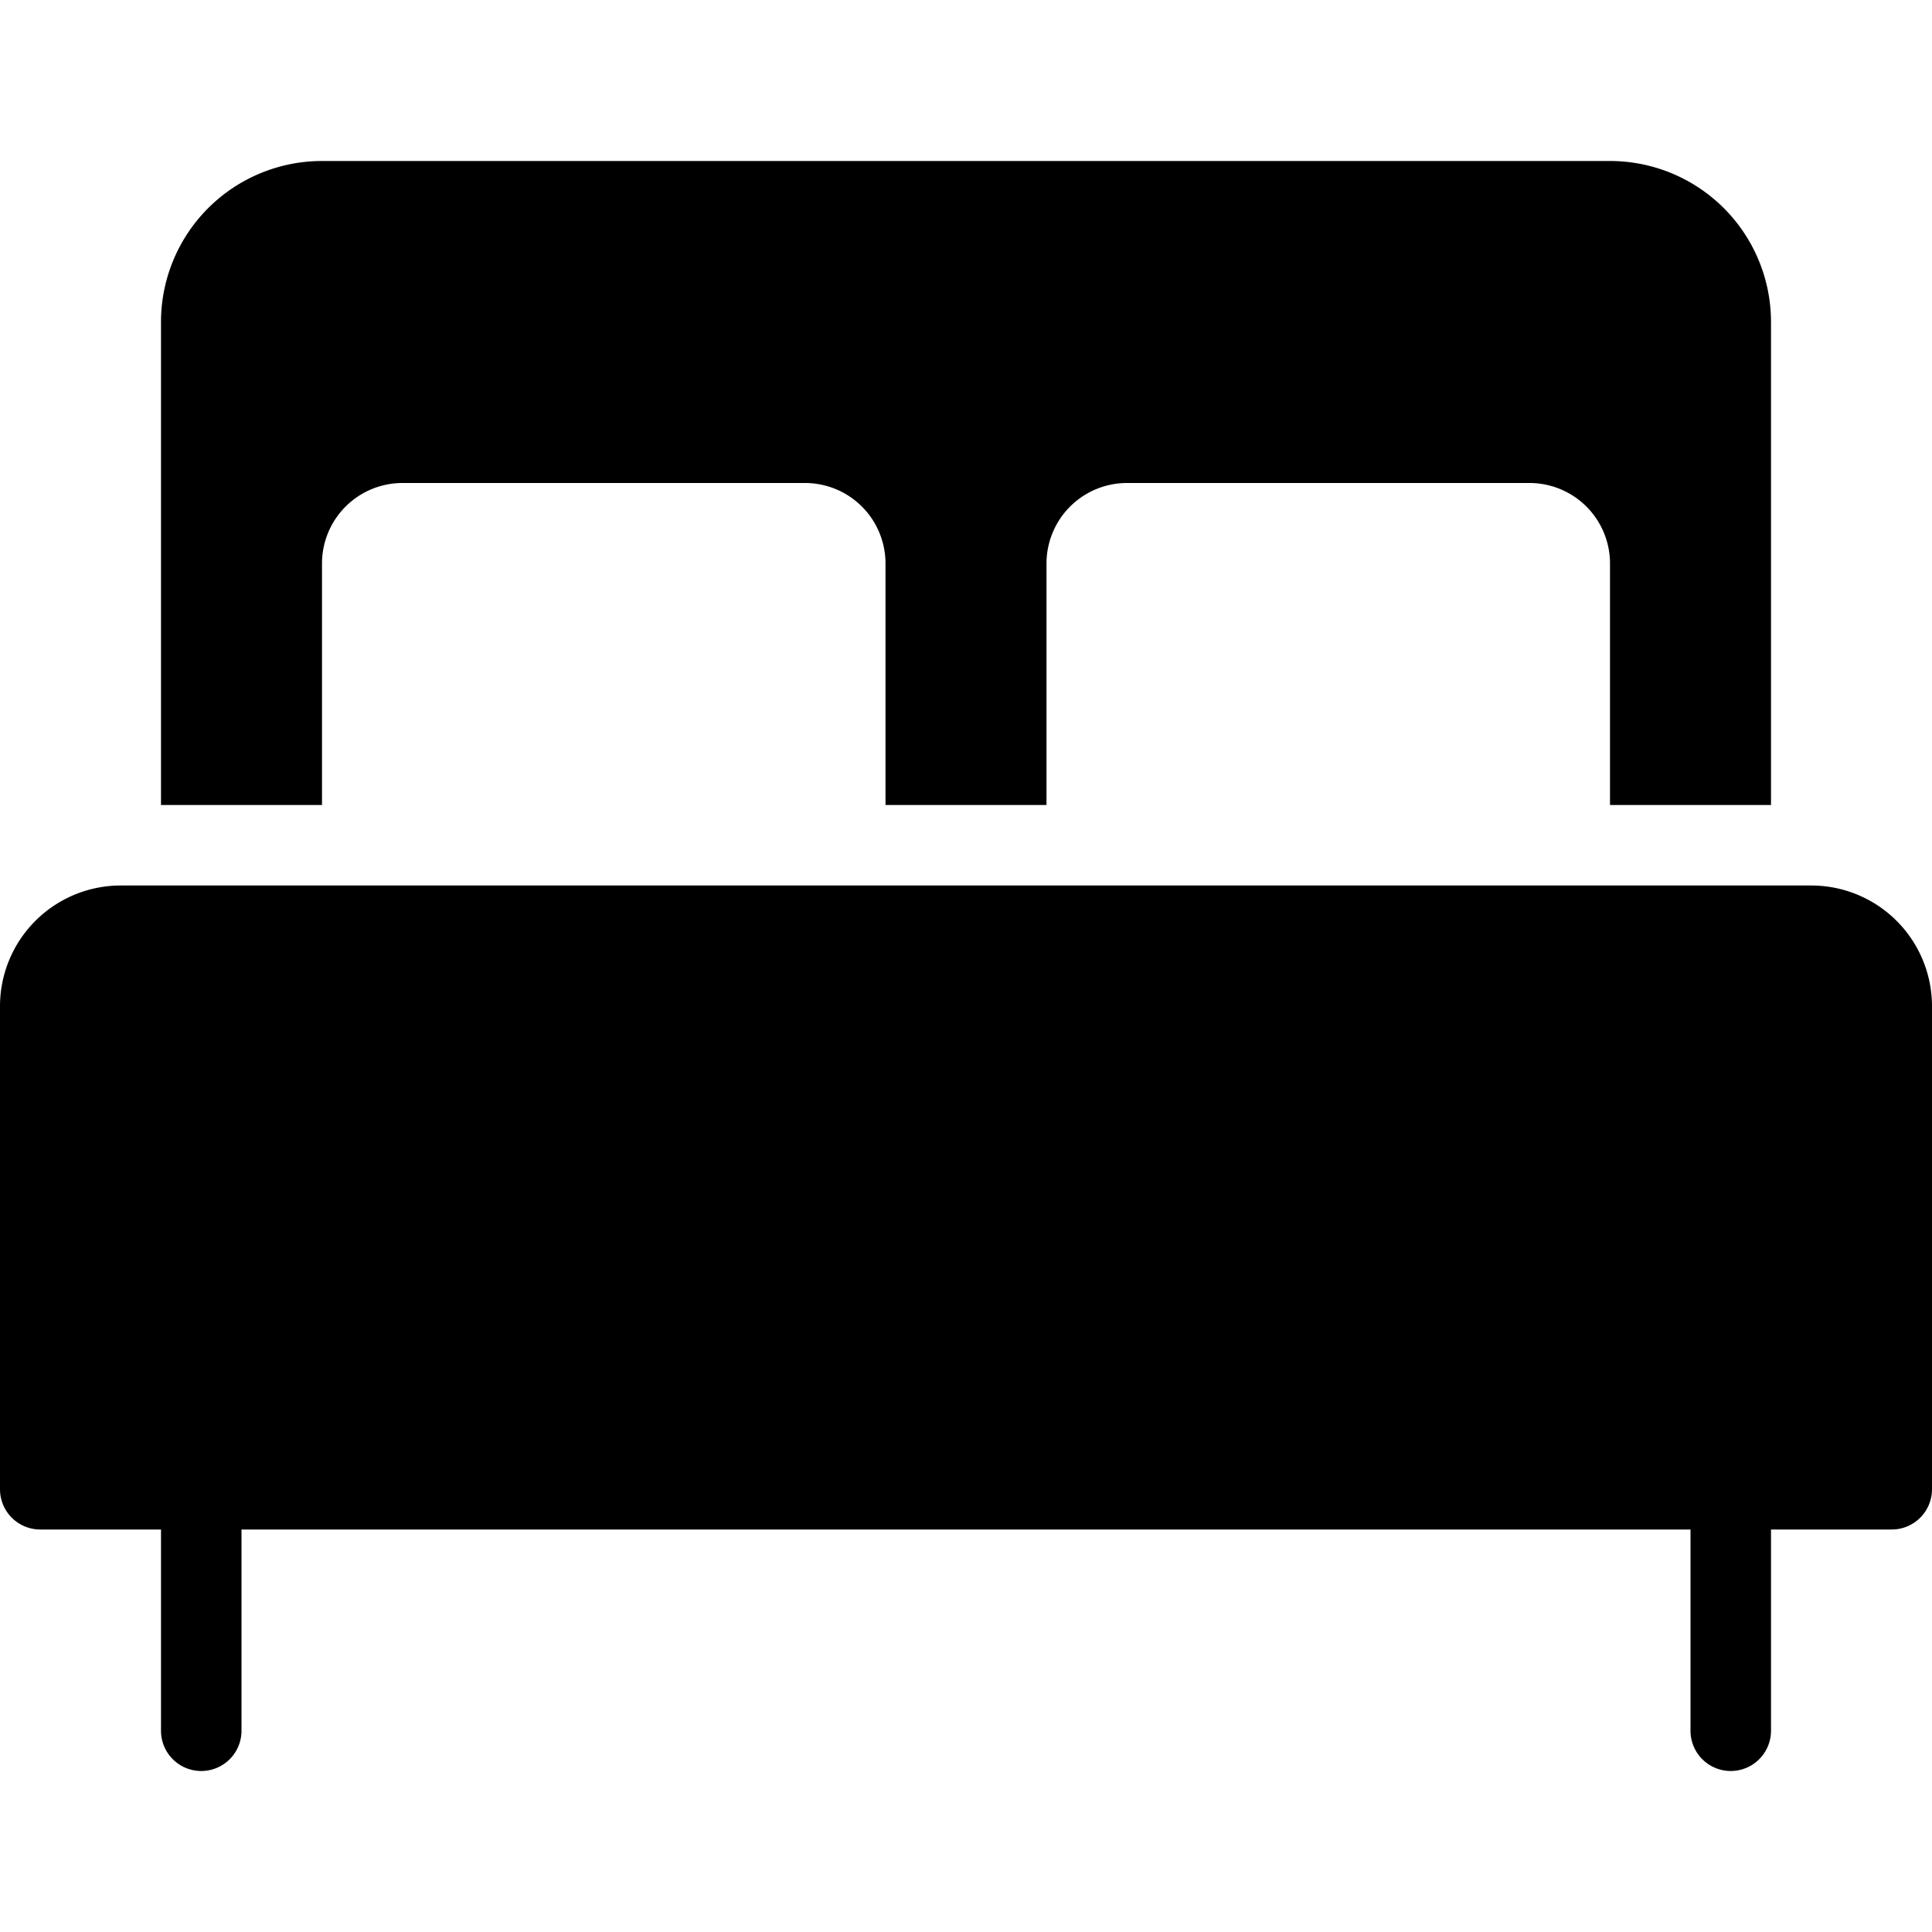 <svg xmlns="http://www.w3.org/2000/svg" viewBox="0 0 24 24">
  <path fill-rule="evenodd" d="M4 10H2V4a2 2 0 0 1 2-2h16a2 2 0 0 1 2 2v6h-2V7a1 1 0 0 0-1-1h-5a1 1 0 0 0-1 1v3h-2V7a1 1 0 0 0-1-1H5a1 1 0 0 0-1 1v3Zm17 9H3v2.5a.5.5 0 0 1-1 0V19H.5a.5.5 0 0 1-.5-.5v-6A1.5 1.5 0 0 1 1.5 11h21a1.5 1.5 0 0 1 1.5 1.5v6a.5.5 0 0 1-.5.5H22v2.5a.5.5 0 0 1-1 0V19Z" clip-rule="evenodd"/>
</svg>
